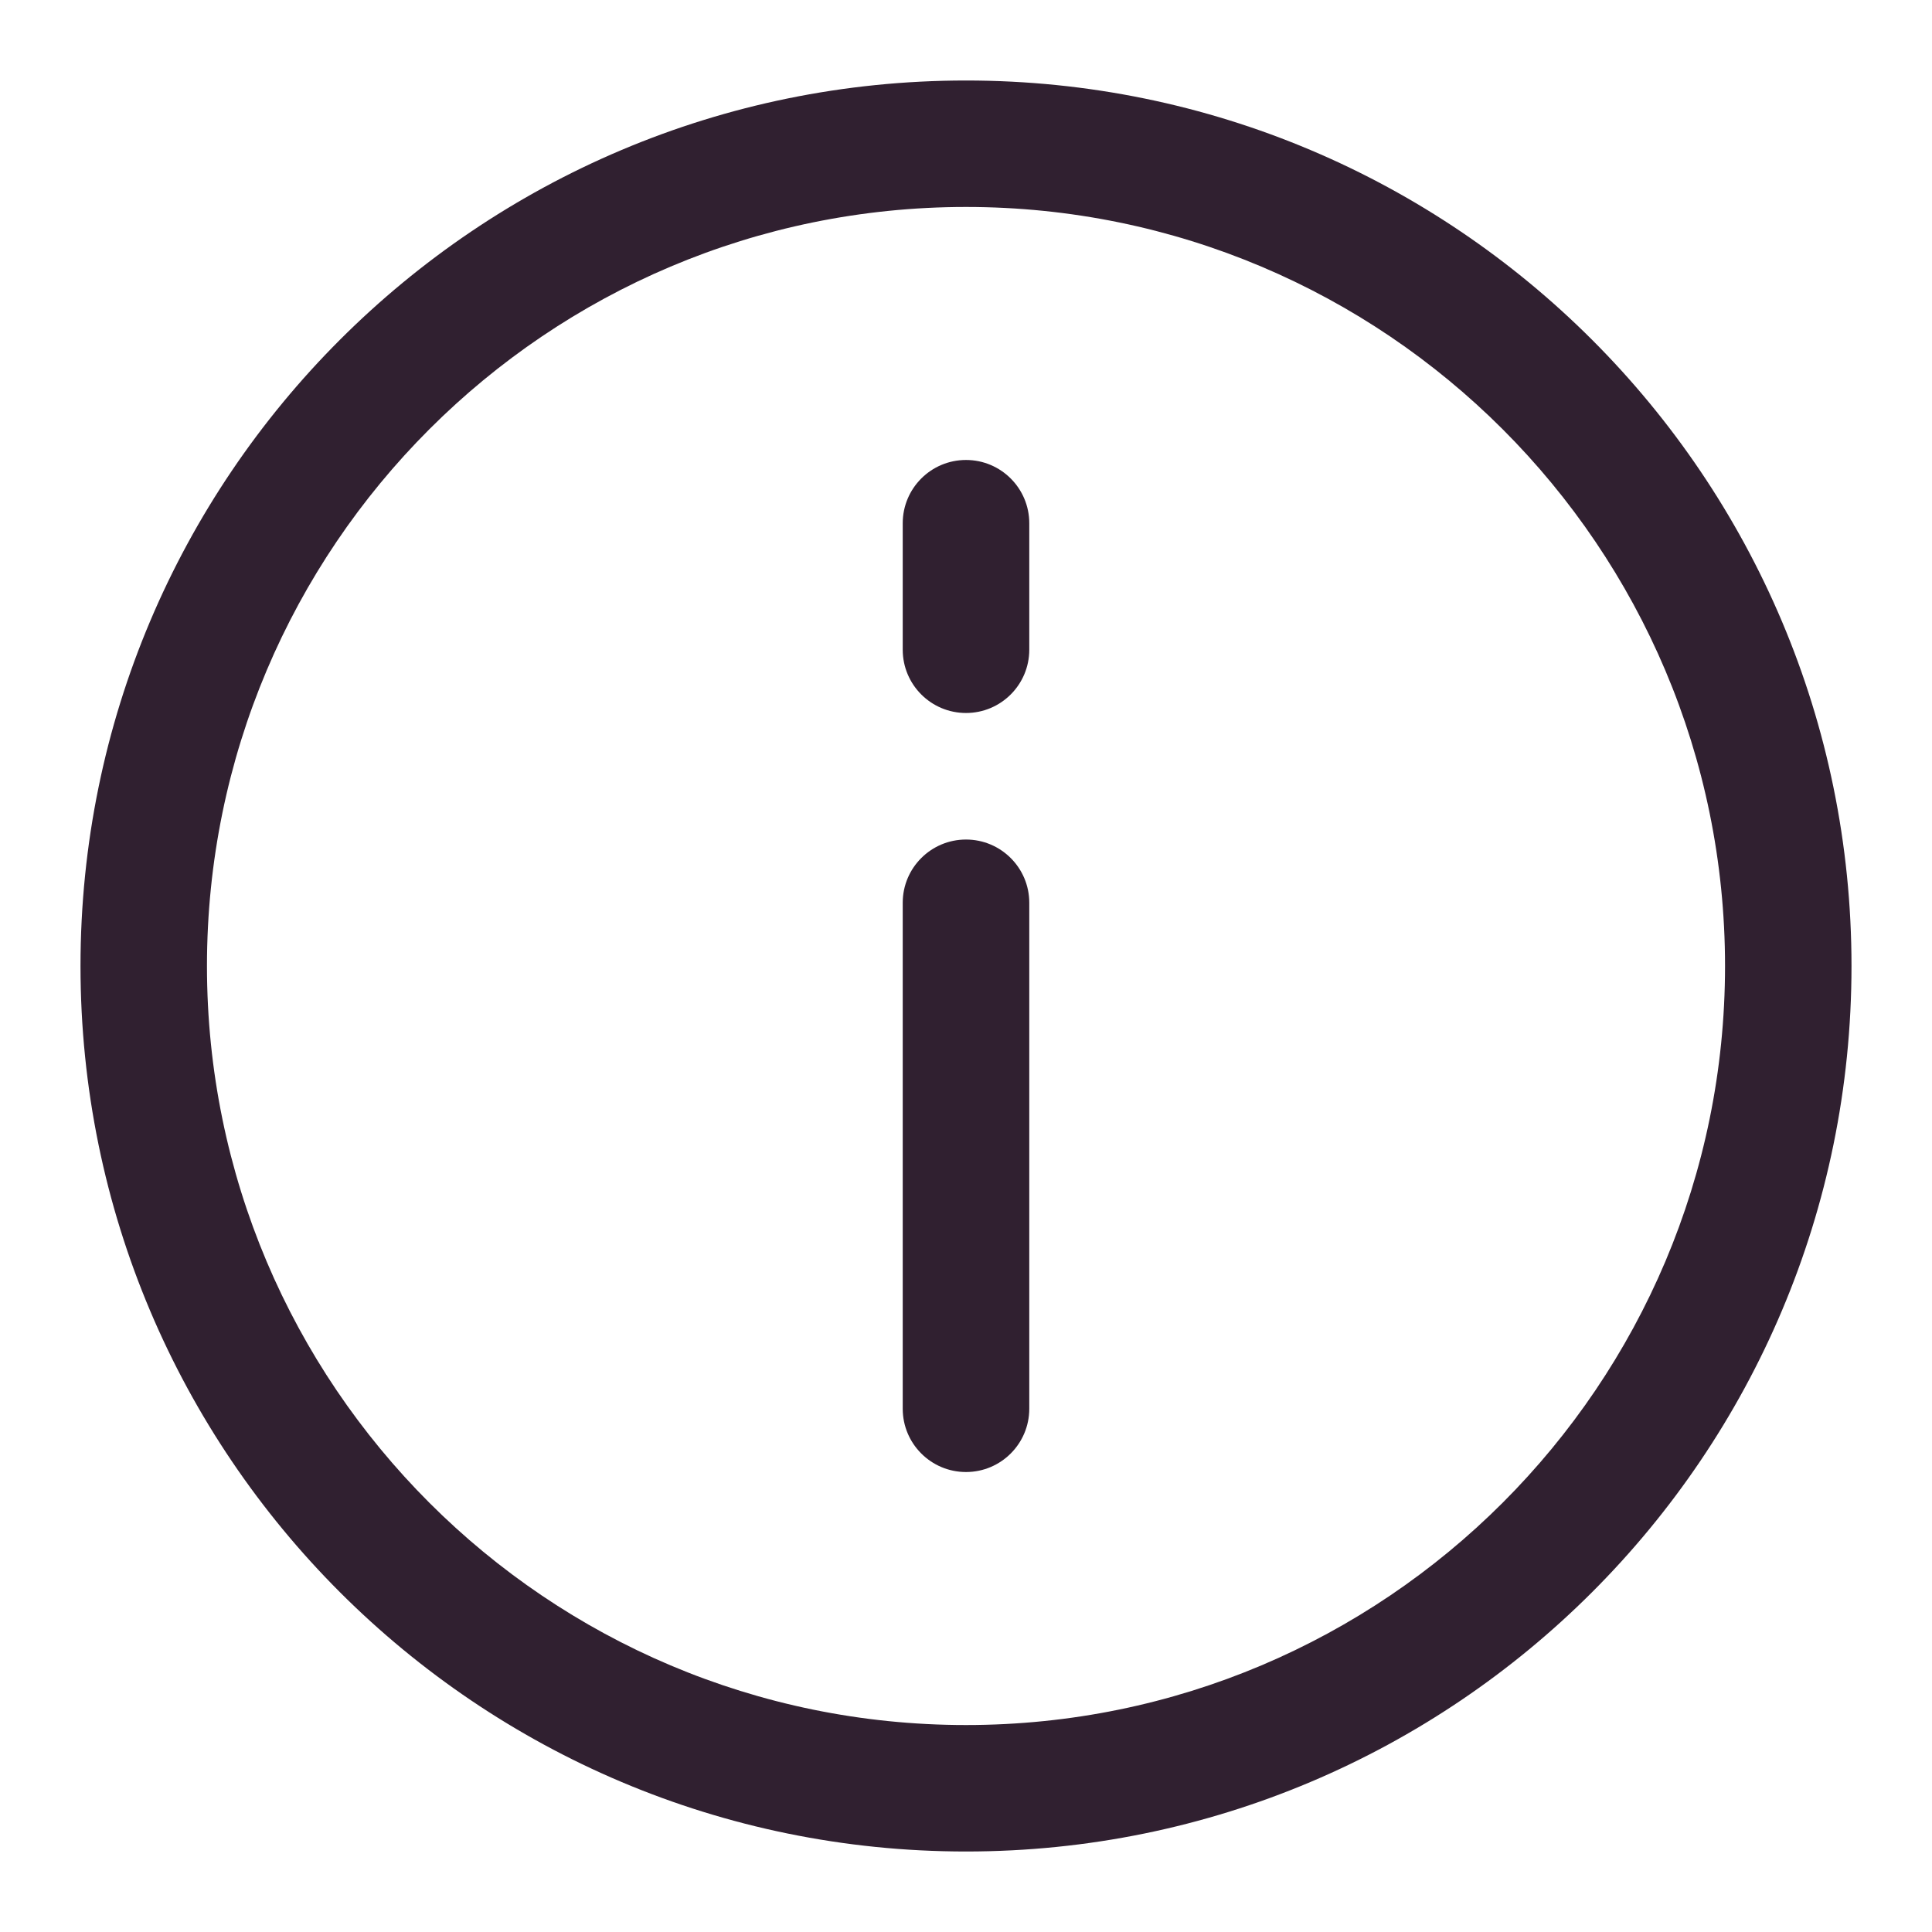 <svg width="24" height="24" viewBox="0 0 24 24" fill="none" class="everli-icon" xmlns="http://www.w3.org/2000/svg">
<path d="M12 1C18.075 1 23 5.925 23 12C23 18.075 18.075 23 12 23C5.925 23 1 18.075 1 12C1 5.925 5.925 1 12 1ZM12 2.571C6.793 2.571 2.571 6.793 2.571 12C2.571 17.207 6.793 21.429 12 21.429C17.207 21.429 21.429 17.207 21.429 12C21.429 6.793 17.207 2.571 12 2.571ZM12 10.429C12.434 10.429 12.786 10.781 12.786 11.214V17.5C12.786 17.934 12.434 18.286 12 18.286C11.566 18.286 11.214 17.934 11.214 17.5V11.214C11.214 10.781 11.566 10.429 12 10.429ZM12 5.714C12.434 5.714 12.786 6.066 12.786 6.5V8.071C12.786 8.505 12.434 8.857 12 8.857C11.566 8.857 11.214 8.505 11.214 8.071V6.5C11.214 6.066 11.566 5.714 12 5.714Z" fill="#302030"/>
</svg>
